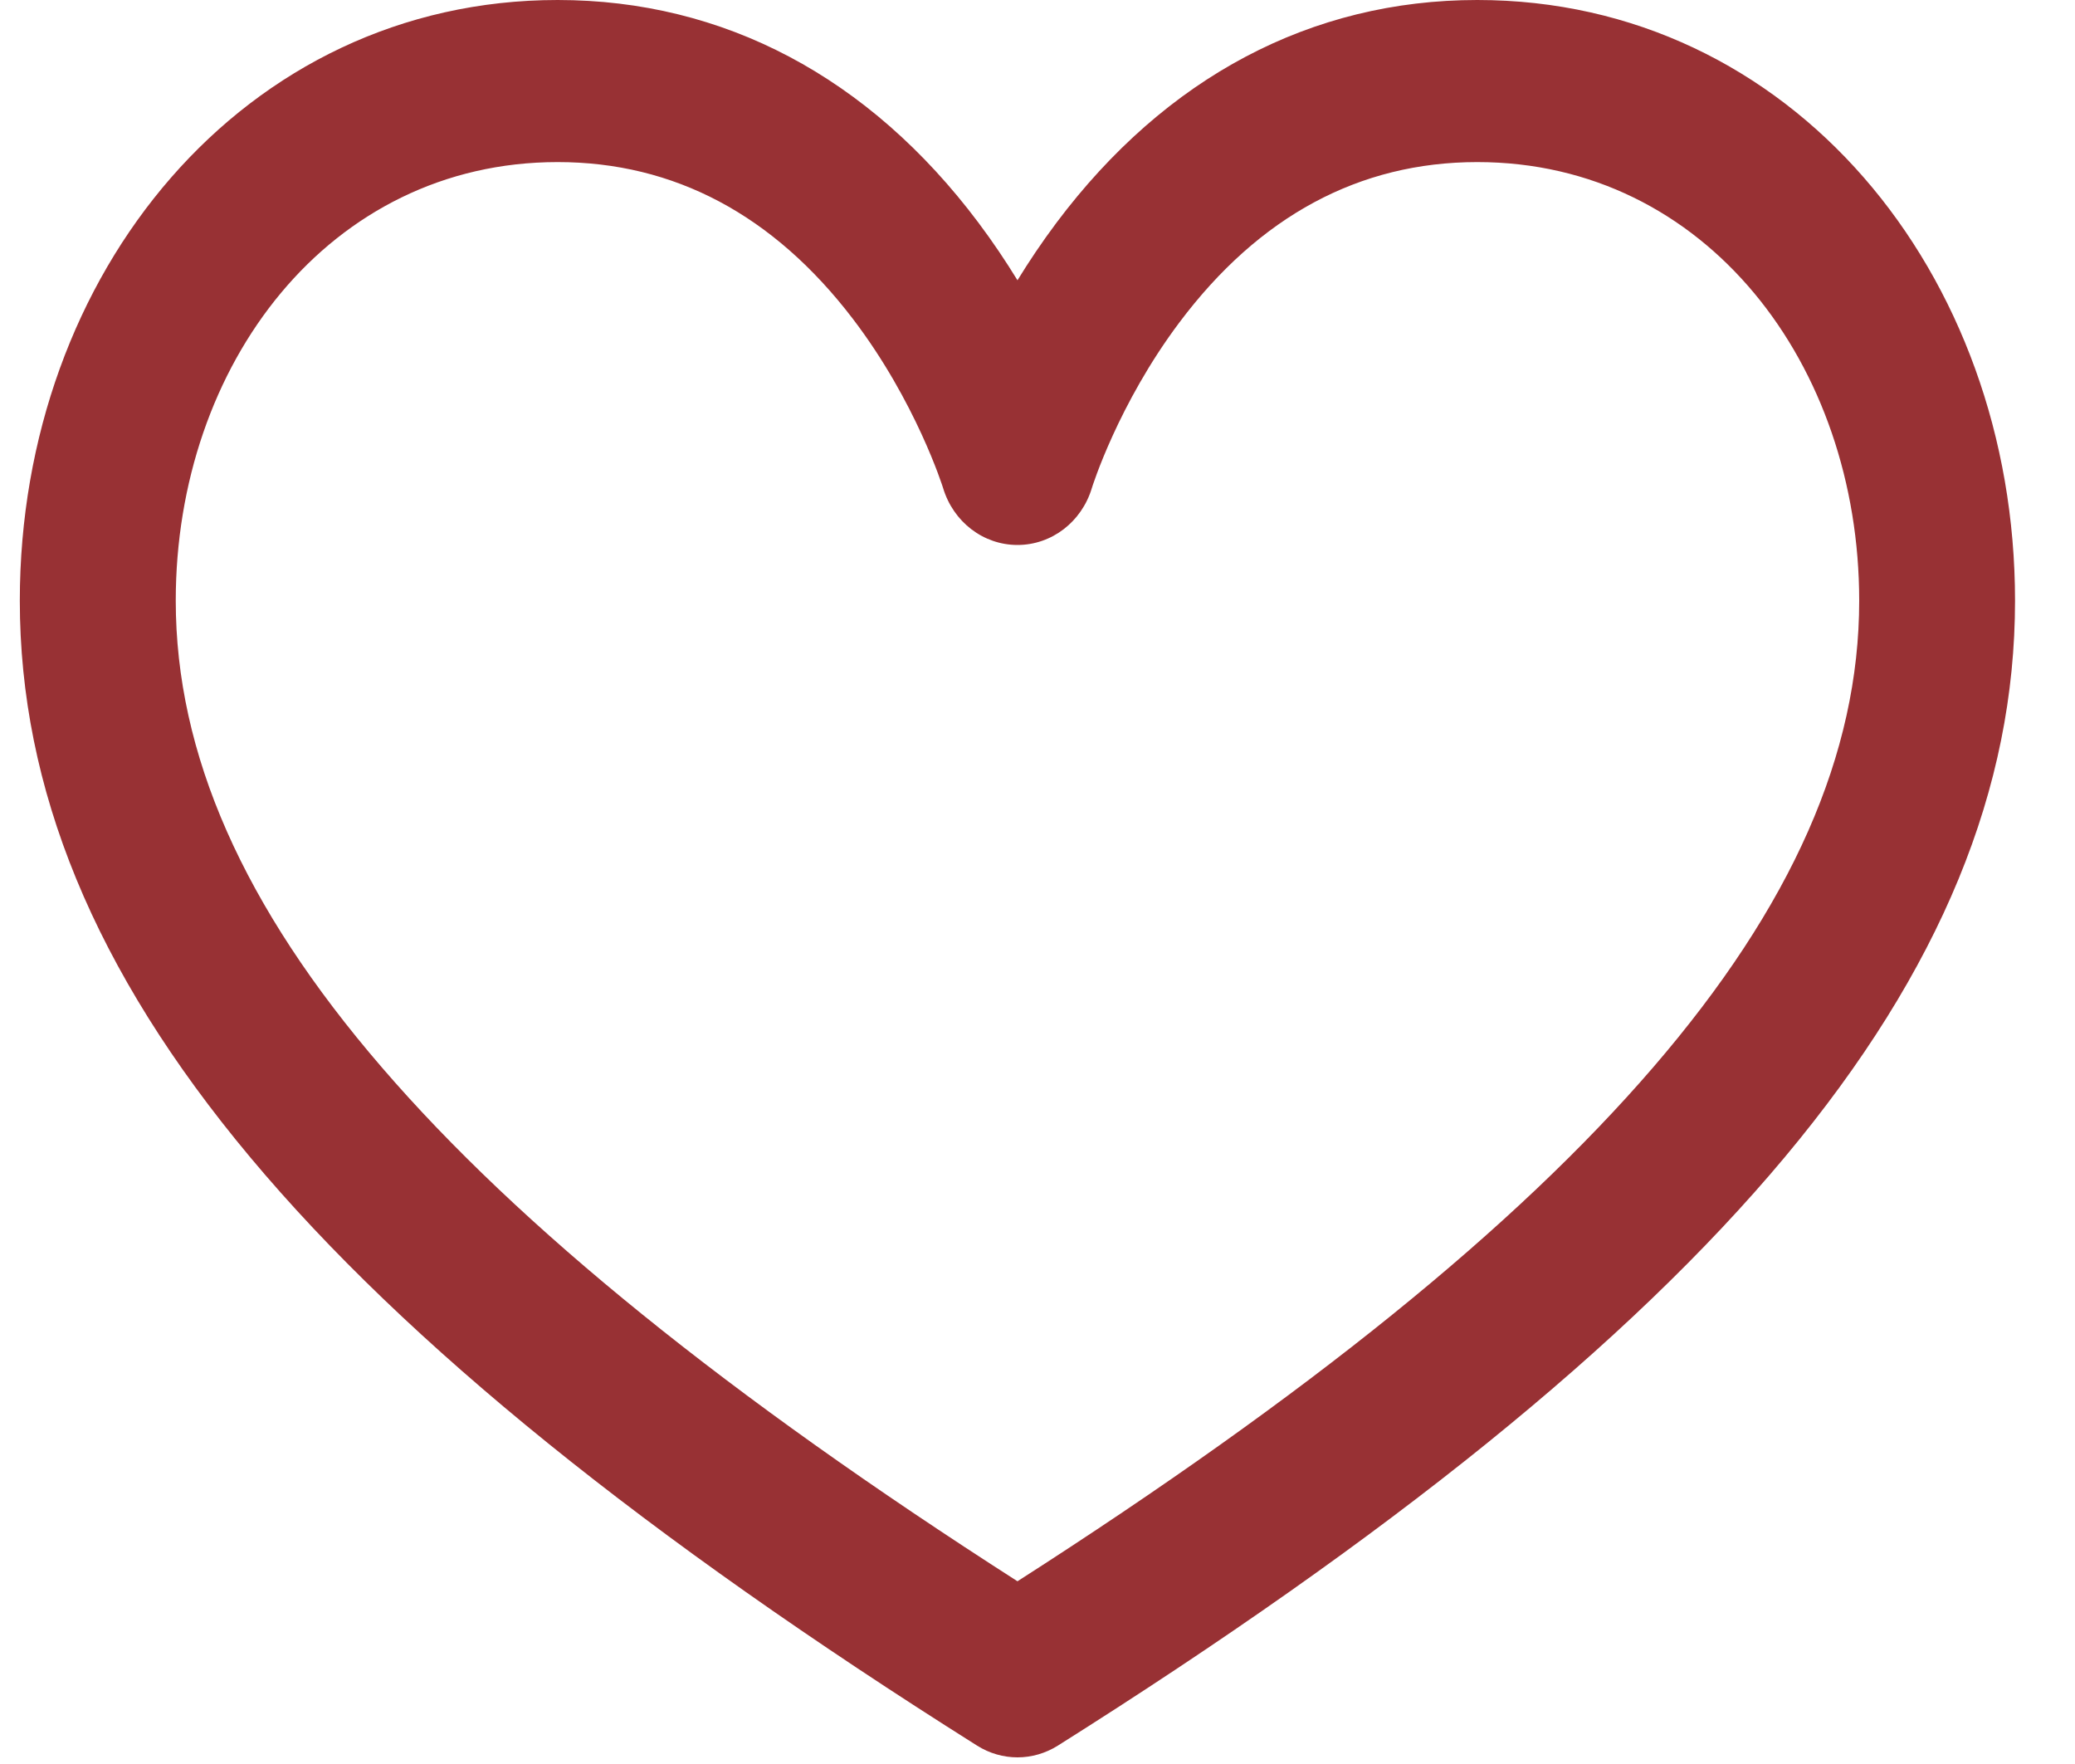 <svg width="20" height="17" viewBox="0 0 20 17" fill="none" xmlns="http://www.w3.org/2000/svg">
<path d="M14.239 0C12.639 0 11.237 0.742 10.184 2.145C10.043 2.333 9.918 2.52 9.807 2.701C9.696 2.52 9.571 2.333 9.43 2.145C8.377 0.742 6.974 0 5.375 0C2.353 0 0.191 2.632 0.191 5.789C0.191 9.4 3.037 12.803 9.418 16.823C9.537 16.898 9.672 16.936 9.807 16.936C9.942 16.936 10.076 16.898 10.196 16.823C16.577 12.803 19.422 9.4 19.422 5.789C19.422 2.633 17.263 0 14.239 0ZM15.935 10.285C14.607 11.827 12.599 13.45 9.807 15.239C7.014 13.45 5.007 11.827 3.679 10.285C2.343 8.735 1.694 7.265 1.694 5.789C1.694 3.516 3.171 1.562 5.375 1.562C6.497 1.562 7.454 2.07 8.219 3.071C8.83 3.871 9.088 4.697 9.09 4.703C9.188 5.03 9.478 5.252 9.807 5.252C10.136 5.252 10.426 5.03 10.524 4.703C10.526 4.696 10.776 3.895 11.368 3.107C12.137 2.082 13.103 1.562 14.239 1.562C16.445 1.562 17.92 3.518 17.92 5.789C17.92 7.265 17.27 8.735 15.935 10.285Z" fill="#983134"/>
</svg>
